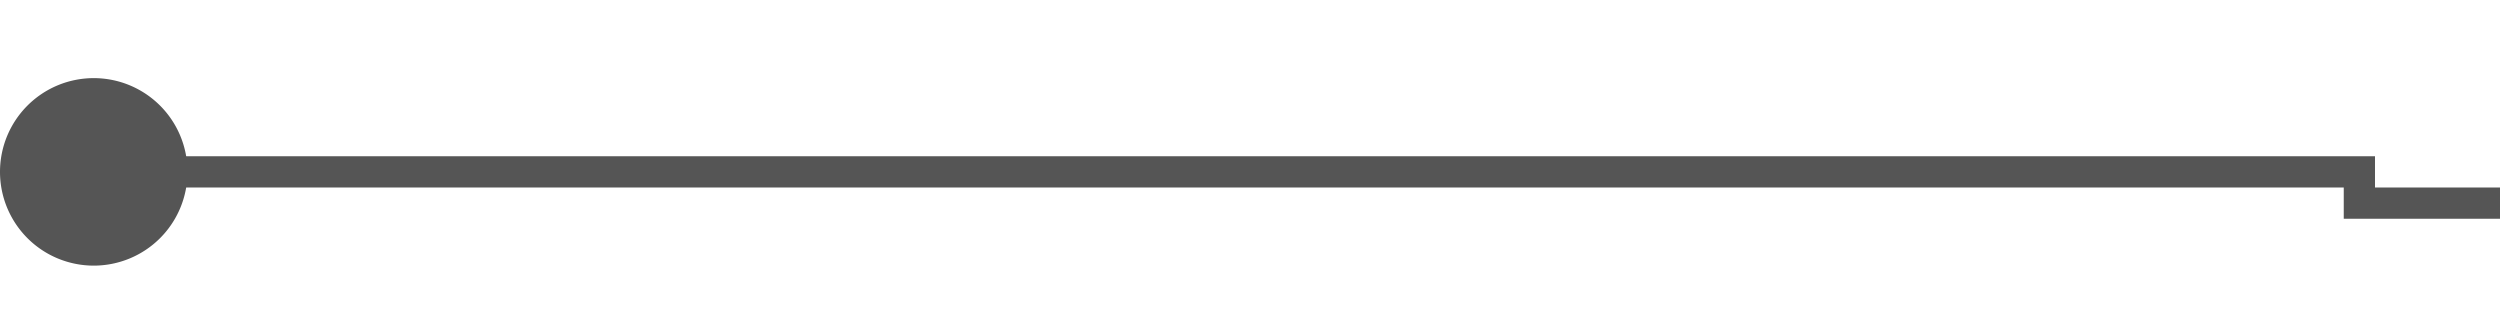 ﻿<?xml version="1.0" encoding="utf-8"?>
<svg version="1.1" xmlns:xlink="http://www.w3.org/1999/xlink" width="80px" height="10px" preserveAspectRatio="xMinYMid meet" viewBox="775 825  80 8" xmlns="http://www.w3.org/2000/svg">
  <path d="M 776 829.5  L 850.5 829.5  L 850.5 830.5  L 925 830.5  " stroke-width="1" stroke="#555555" fill="none" />
  <path d="M 778 826.5  A 3 3 0 0 0 775 829.5 A 3 3 0 0 0 778 832.5 A 3 3 0 0 0 781 829.5 A 3 3 0 0 0 778 826.5 Z " fill-rule="nonzero" fill="#555555" stroke="none" />
</svg>